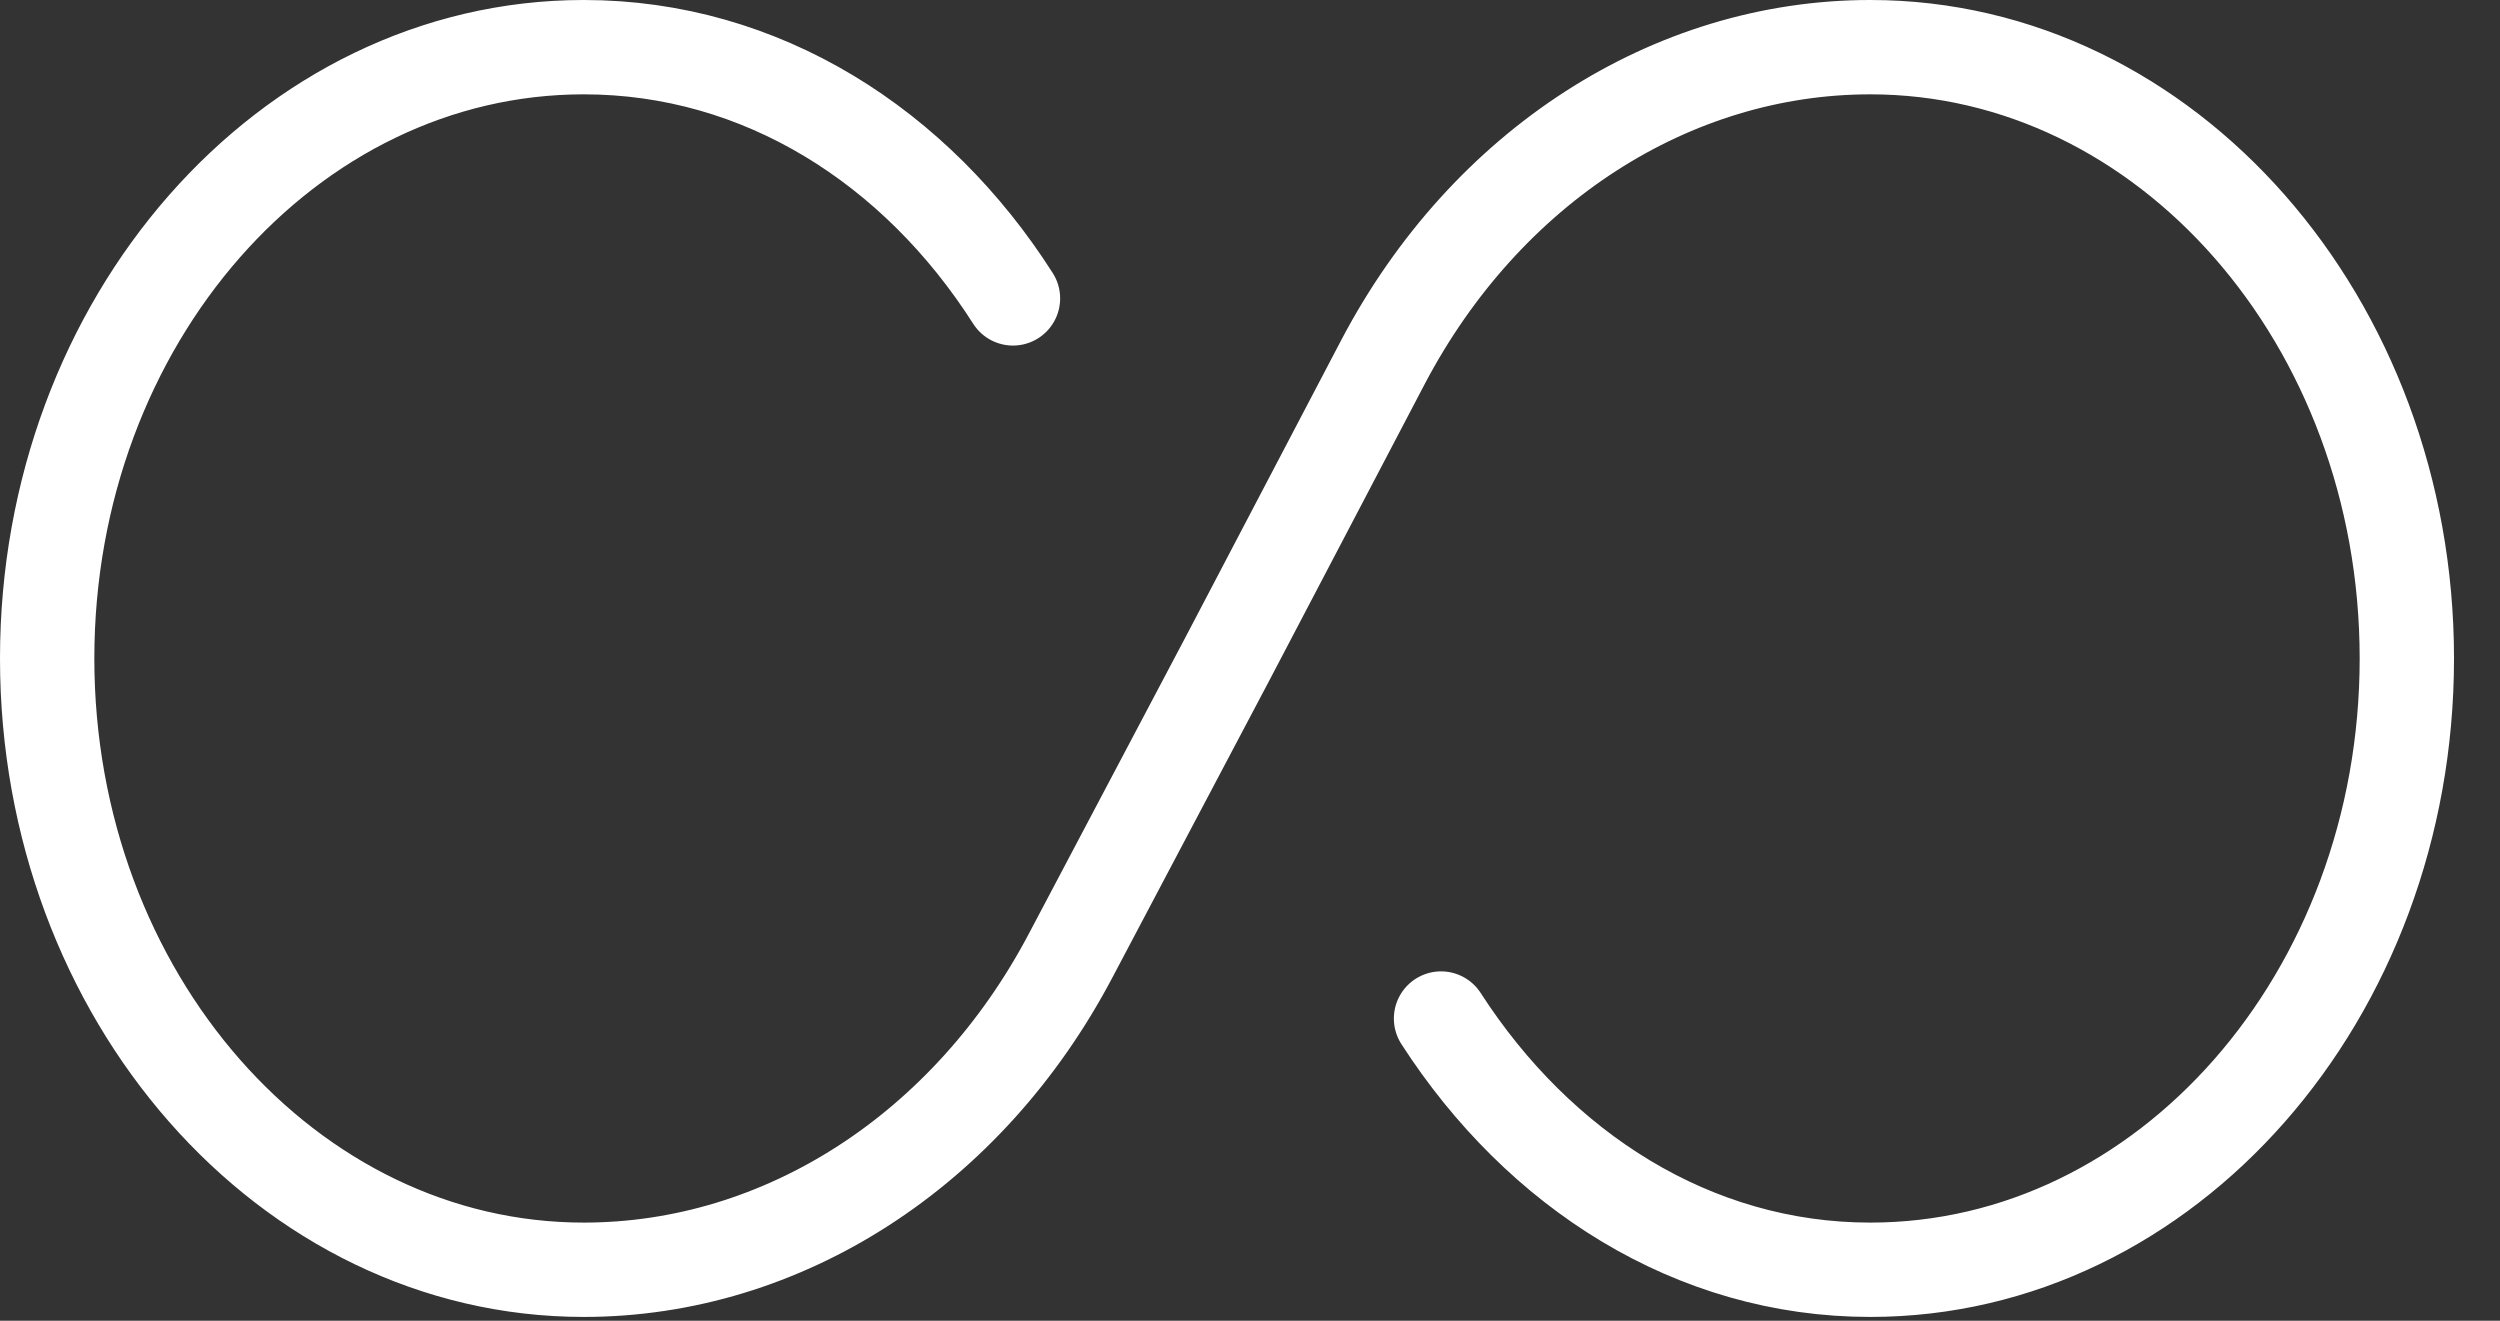 <svg width="53" height="28" viewBox="0 0 53 28" fill="none" xmlns="http://www.w3.org/2000/svg">
<rect x="0" y="0" width="53" height="28" fill="#333333" stroke="none"/>
<path id="Vector" d="M21.475 6.326C19.425 3.108 16.15 1 12.375 1C6.1 1 1 6.81 1 13.96C1 21.109 6.1 26.919 12.375 26.919C16.6 26.919 20.525 24.384 22.7 20.254L26.025 13.96L29.325 7.665C31.5 3.535 35.425 1 39.65 1C45.925 1 51.025 6.81 51.025 13.96C51.025 21.109 45.925 26.919 39.65 26.919C35.9 26.919 32.625 24.811 30.55 21.593" stroke="white" stroke-width="2" stroke-linecap="round" stroke-linejoin="round"/>
</svg>
